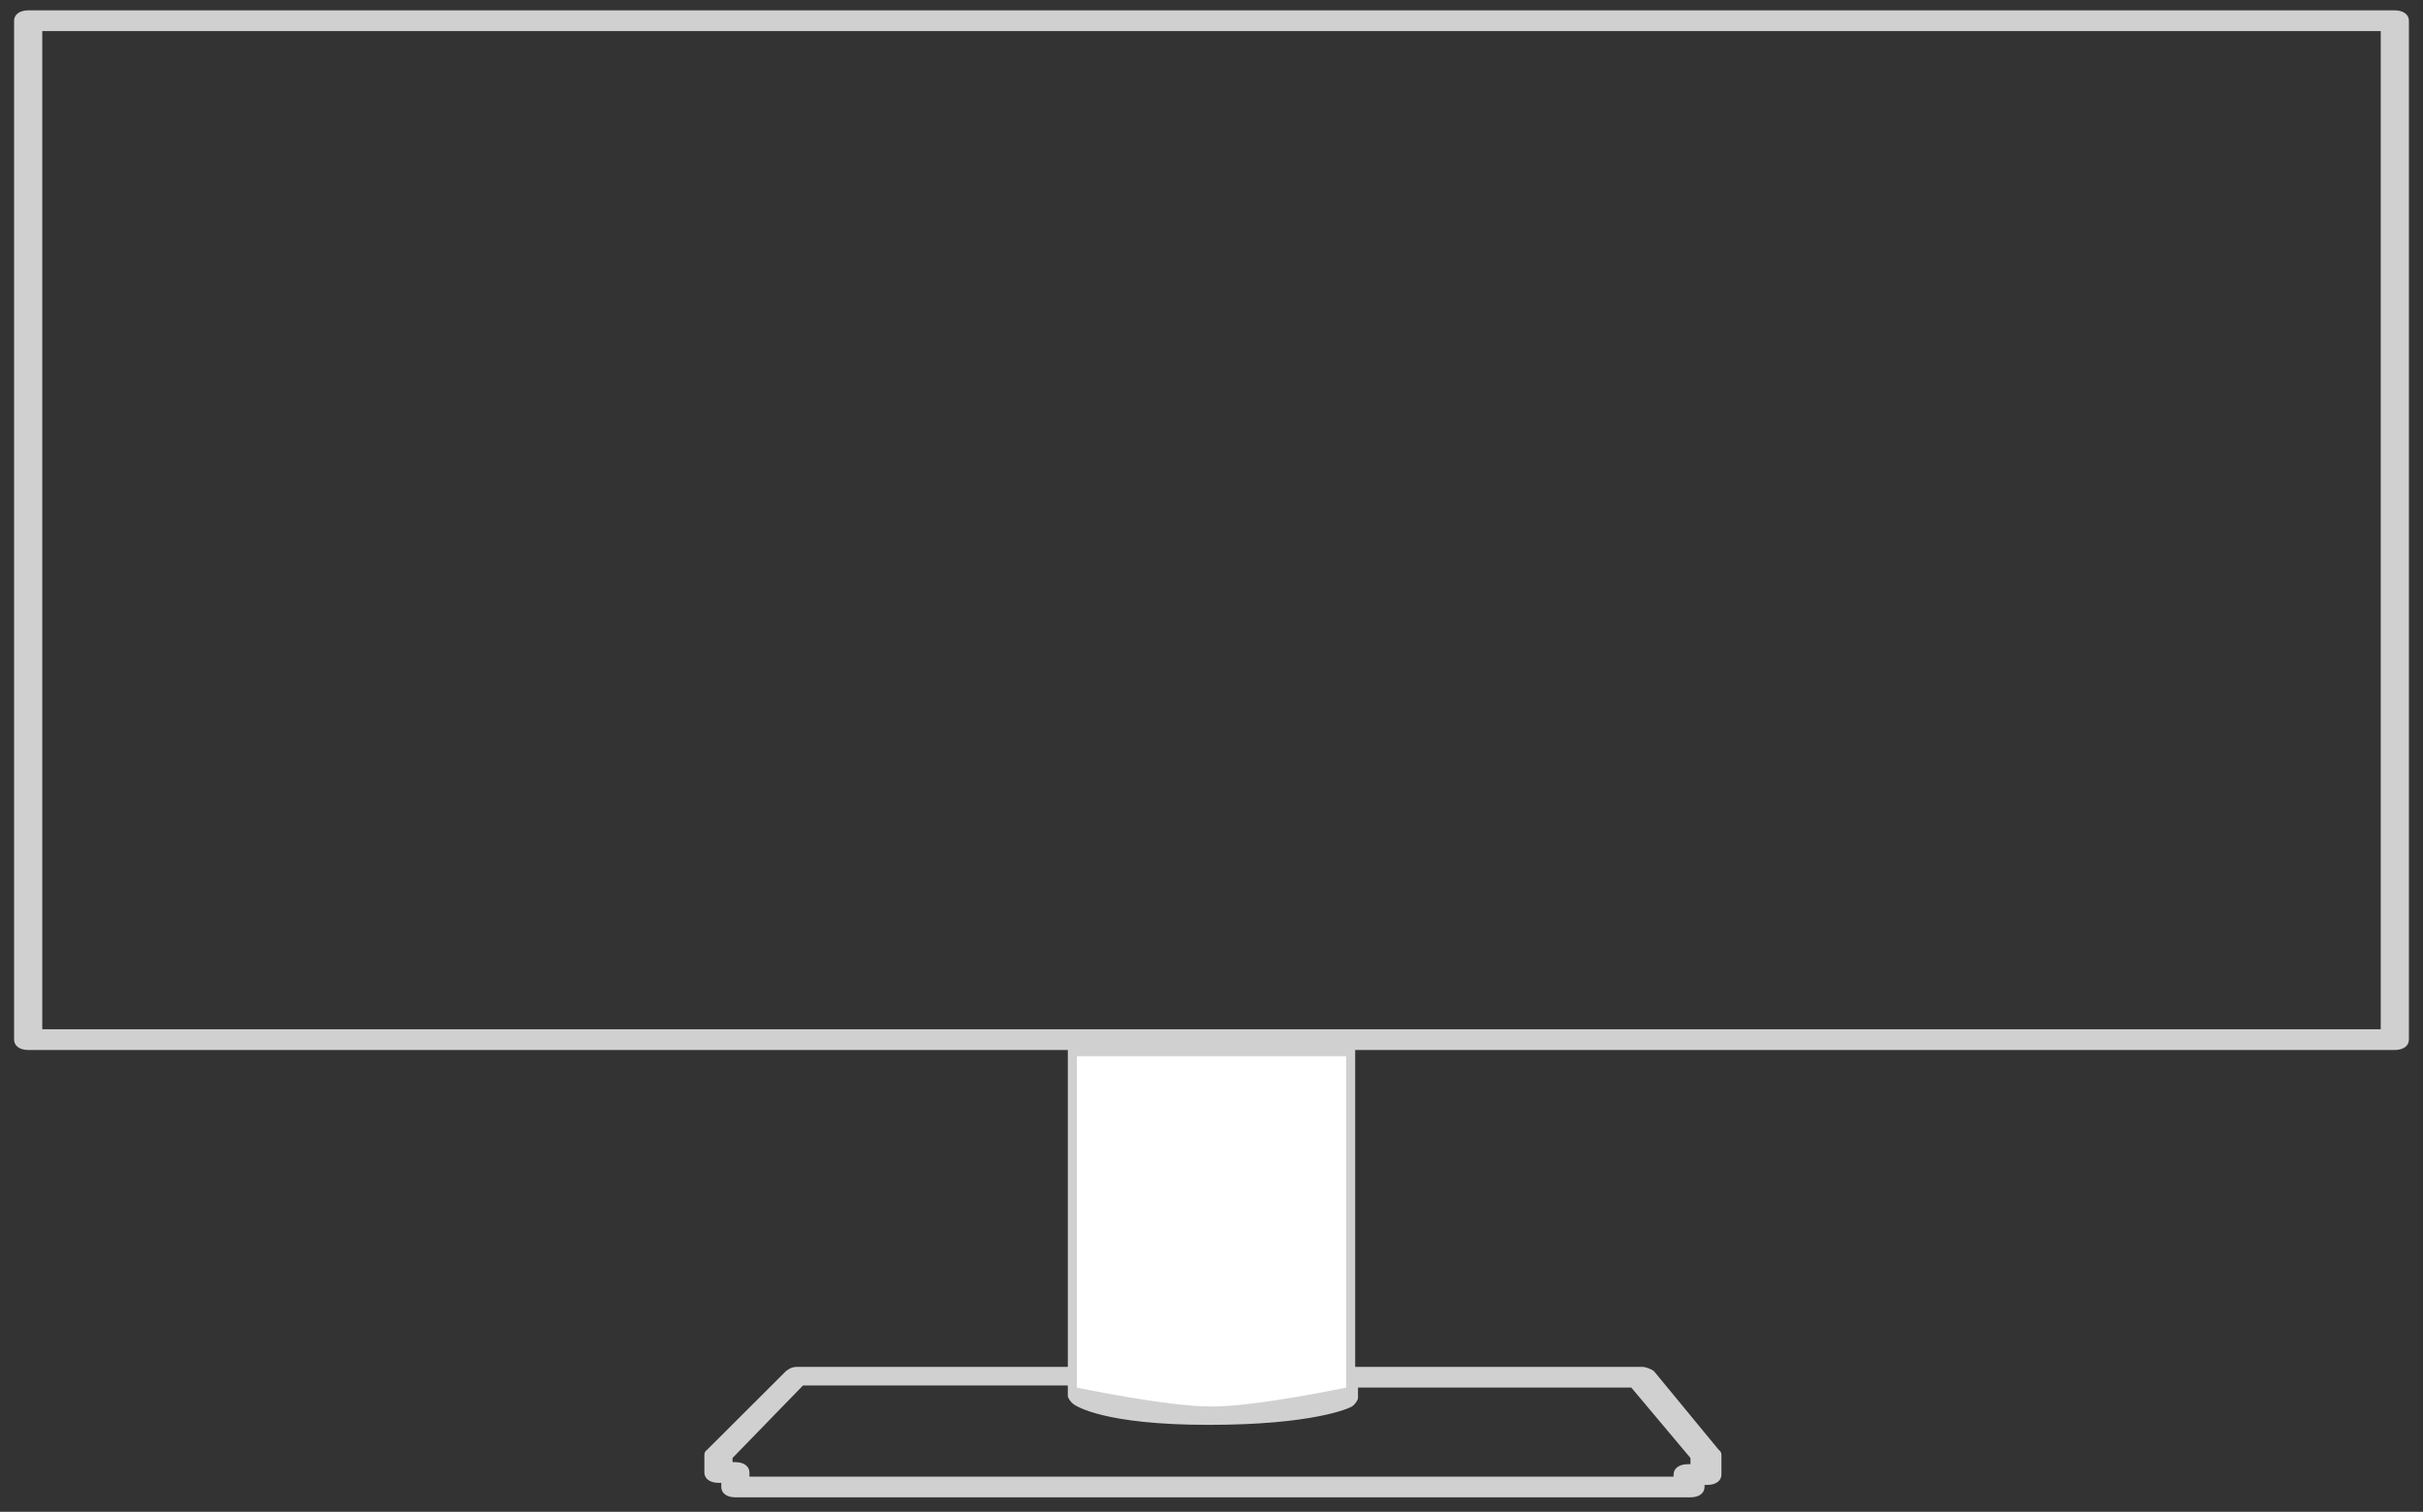 <?xml version="1.0" encoding="UTF-8" standalone="no"?>
<svg width="117px" height="73px" viewBox="0 0 117 73" version="1.1" xmlns="http://www.w3.org/2000/svg" xmlns:xlink="http://www.w3.org/1999/xlink">
    <rect x="0" y="0" width="117" height="73" fill="#333333" stroke="none"/>
    <!-- Generator: Sketch 43 (38999) - http://www.bohemiancoding.com/sketch -->
    <title>monitor-thin</title>
    <desc>Created with Sketch.</desc>
    <defs></defs>
    <g id="Page-1" stroke="none" stroke-width="1" fill="none" fill-rule="evenodd">
        <g id="Artboard" transform="translate(-48, -32)">
            <g id="monitor-thin" transform="translate(48, 32)">
                <path d="M115.64,0.5 L1.36,0.5 C0.952,0.5 0.68,0.7 0.68,1 L0.68,50.2 C0.68,50.5 0.952,50.7 1.36,50.7 L51.562,50.7 L51.562,66 L38.501,66 C38.229,66 38.093,66.1 37.957,66.2 L34.148,70 C34.012,70.1 34.012,70.2 34.012,70.3 L34.012,71.1 C34.012,71.4 34.284,71.6 34.692,71.6 L34.828,71.6 L34.828,71.8 C34.828,72.1 35.1,72.3 35.508,72.3 L81.628,72.3 C82.036,72.3 82.308,72.1 82.308,71.8 L82.308,71.7 L82.444,71.7 C82.852,71.7 83.124,71.5 83.124,71.2 L83.124,70.3 C83.124,70.2 83.124,70.1 82.988,70 L79.859,66.2 C79.723,66.1 79.451,66 79.315,66 L65.438,66 L65.438,50.7 L115.64,50.7 C116.048,50.7 116.32,50.5 116.32,50.2 L116.32,1 C116.32,0.7 116.048,0.5 115.64,0.5 Z M78.771,67 L81.628,70.4 L81.628,70.7 L81.492,70.7 C81.084,70.7 80.812,70.9 80.812,71.2 L80.812,71.3 L36.188,71.3 L36.188,71.1 C36.188,70.8 35.916,70.6 35.508,70.6 L35.372,70.6 L35.372,70.4 L38.773,66.9 L51.562,66.9 L51.562,67.4 C51.562,67.5 51.698,67.7 51.834,67.8 C51.97,67.9 53.33,68.8 58.364,68.8 C63.398,68.8 65.166,68 65.302,67.9 C65.438,67.8 65.574,67.6 65.574,67.5 L65.574,67 L78.771,67 Z M114.959,49.7 L2.041,49.7 L2.041,1.5 L114.959,1.5 L114.959,49.7 Z" id="Shape" fill="#D0D0D0" fill-rule="nonzero"></path>
                <path d="M52,51 L65,51 L65,67 C65,67 60.672,67.915 58.5,67.915 C56.328,67.915 52,67 52,67 L52,51 Z" id="Rectangle" fill="#FFFFFF"></path>
            </g>
        </g>
    </g>
</svg>